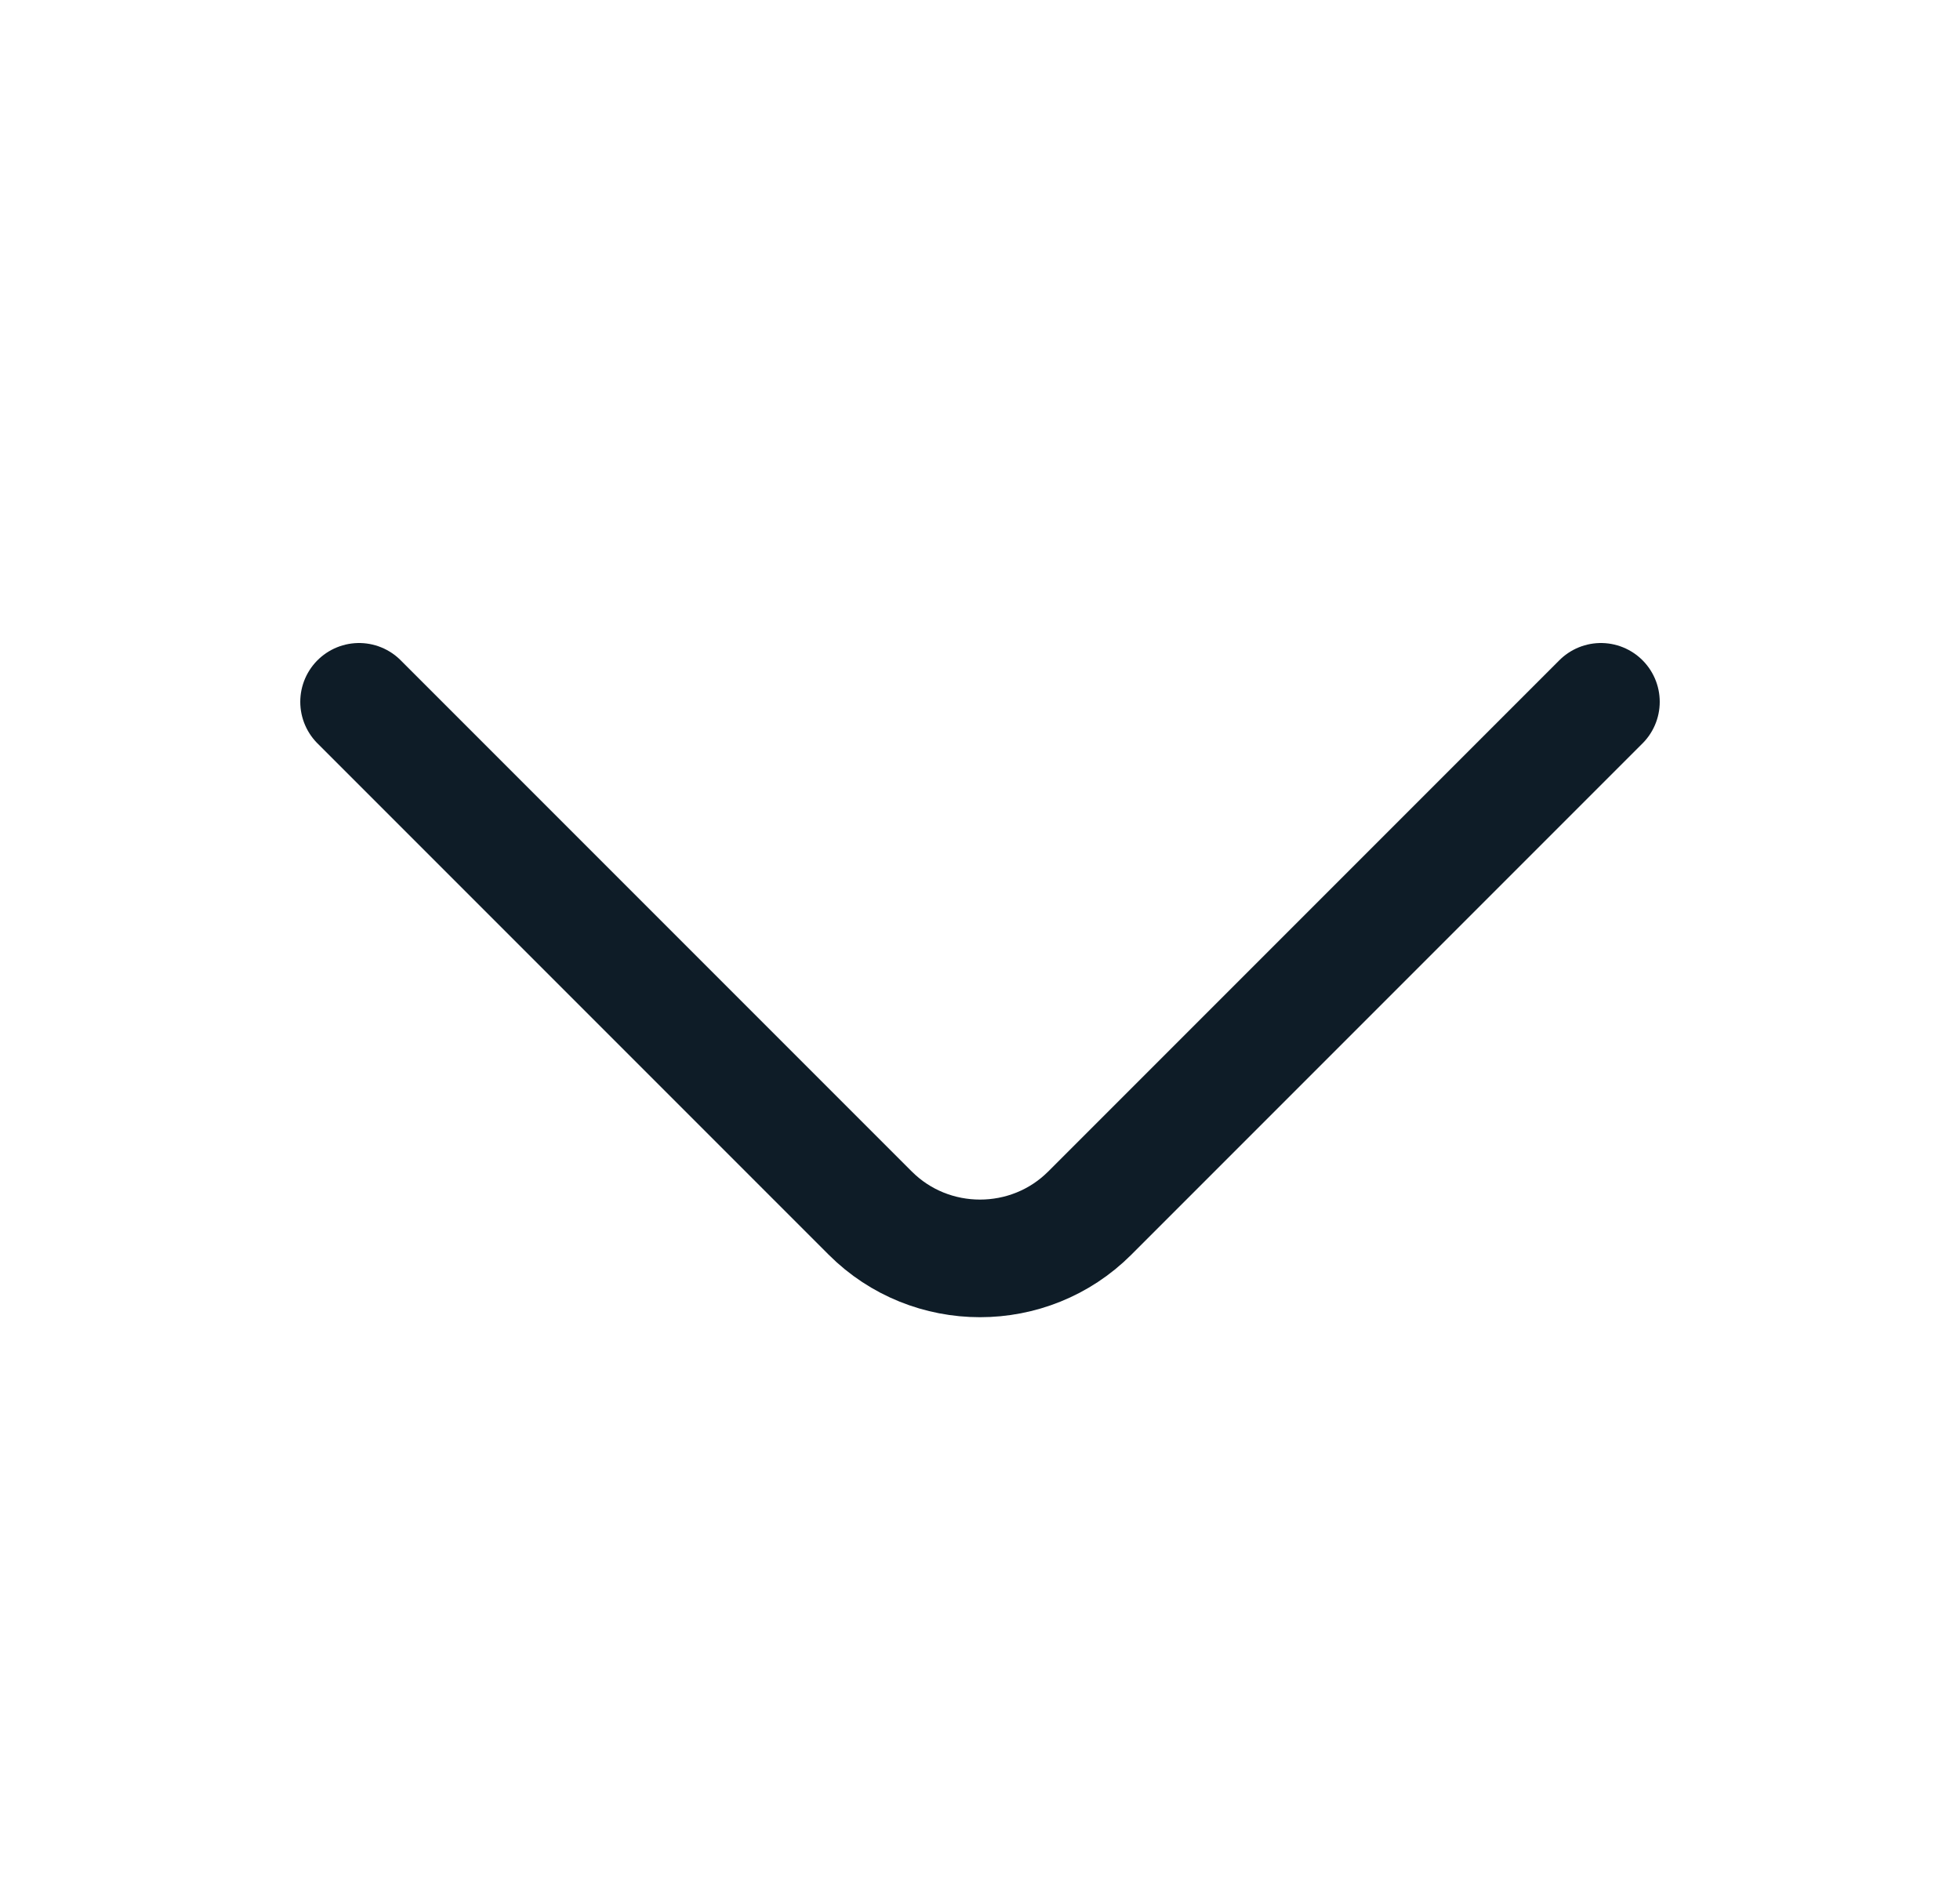 <svg width="25" height="24" viewBox="0 0 25 24" fill="none" xmlns="http://www.w3.org/2000/svg">
<path d="M20.42 8.95L13.9 15.47C13.13 16.24 11.87 16.24 11.1 15.47L4.58 8.95" stroke="#0E1C27" stroke-width="1.5" stroke-miterlimit="10" stroke-linecap="round" stroke-linejoin="round"/>
</svg>
